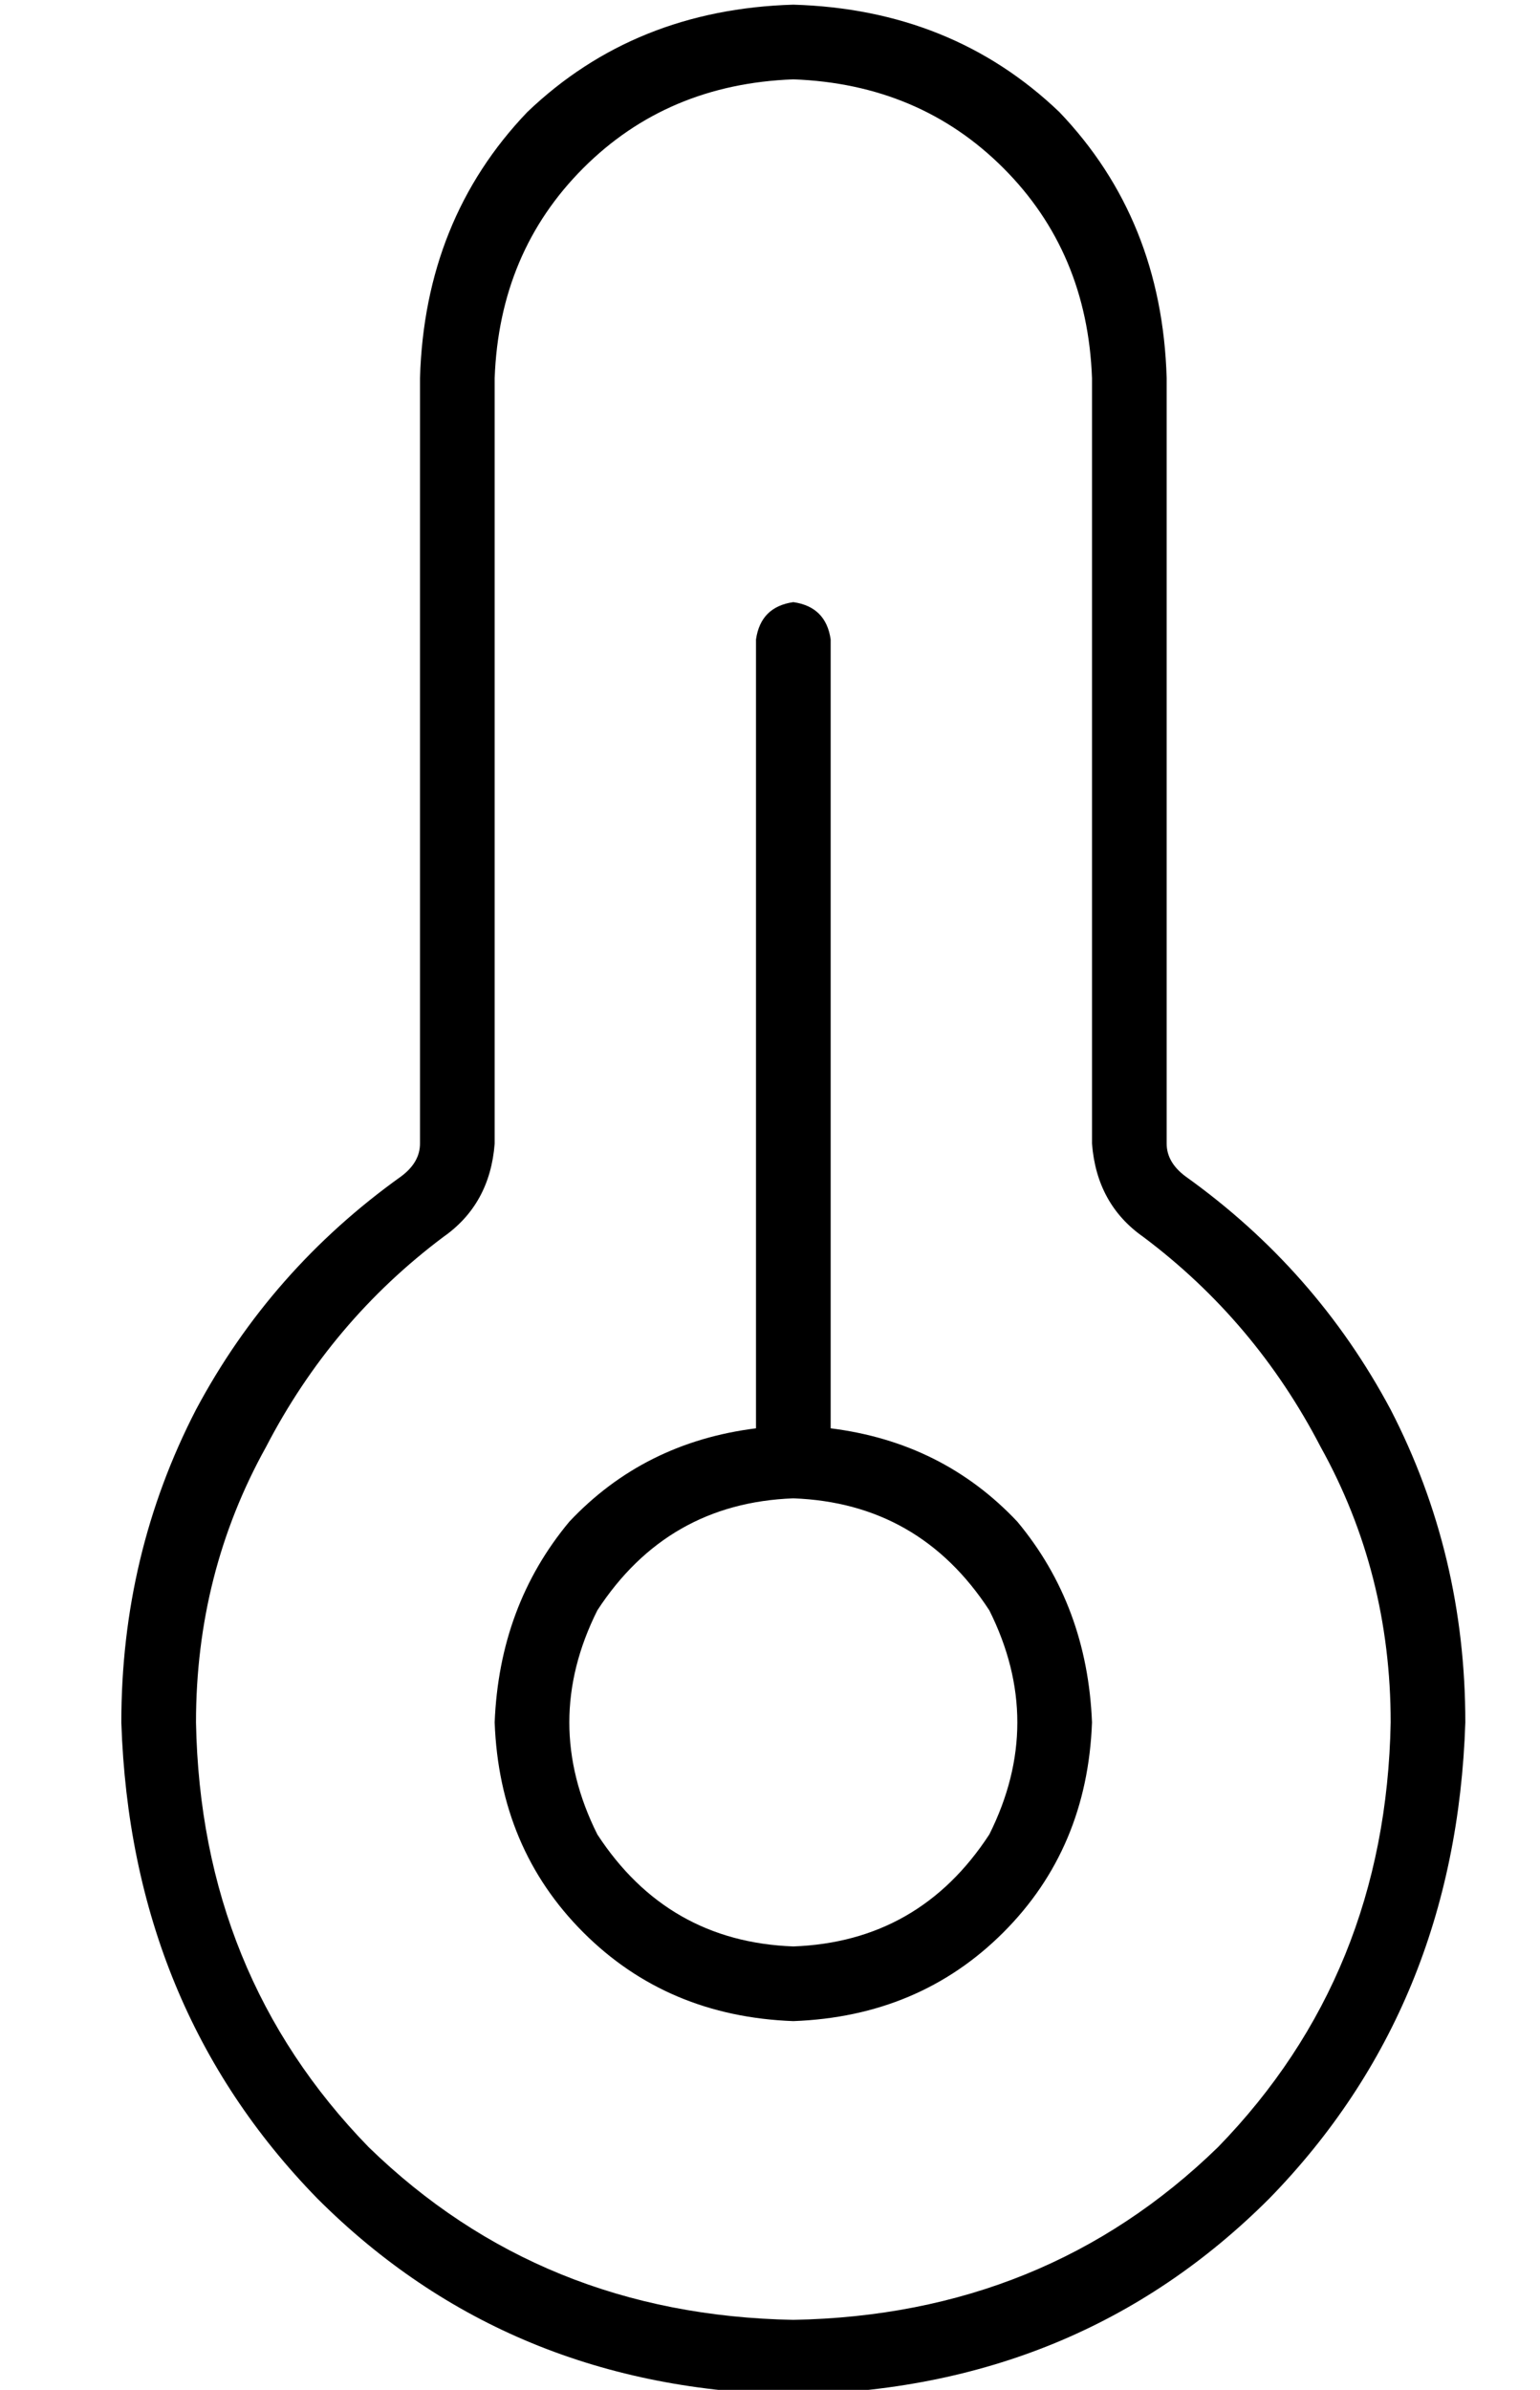 <?xml version="1.0" standalone="no"?>
<!DOCTYPE svg PUBLIC "-//W3C//DTD SVG 1.1//EN" "http://www.w3.org/Graphics/SVG/1.1/DTD/svg11.dtd" >
<svg xmlns="http://www.w3.org/2000/svg" xmlns:xlink="http://www.w3.org/1999/xlink" version="1.1" viewBox="-10 -40 330 512">
   <path fill="currentColor"
d="M160 -23q-27 1 -45 19v0v0q-18 18 -19 45v164v0q-1 13 -11 20q-24 18 -38 45q-15 27 -15 59q1 54 37 91q37 36 91 37q54 -1 91 -37q36 -37 37 -91q0 -32 -15 -59q-14 -27 -38 -45q-10 -7 -11 -20v-164v0q-1 -27 -19 -45t-45 -19v0zM80 41q1 -34 23 -57v0v0q23 -22 57 -23
q34 1 57 23q22 23 23 57v164v0q0 4 4 7q28 20 44 50q16 31 16 67q-2 61 -42 102q-41 41 -102 42q-61 -1 -102 -42q-40 -41 -42 -102q0 -36 16 -67q16 -30 44 -50q4 -3 4 -7v-164v0zM160 377q27 -1 42 -24q12 -24 0 -48q-15 -23 -42 -24q-27 1 -42 24q-12 24 0 48
q15 23 42 24v0zM160 393q-27 -1 -45 -19v0v0q-18 -18 -19 -45q1 -25 16 -43q16 -17 40 -20v-169v0q1 -7 8 -8q7 1 8 8v169v0q24 3 40 20q15 18 16 43q-1 27 -19 45t-45 19v0z" />
</svg>
